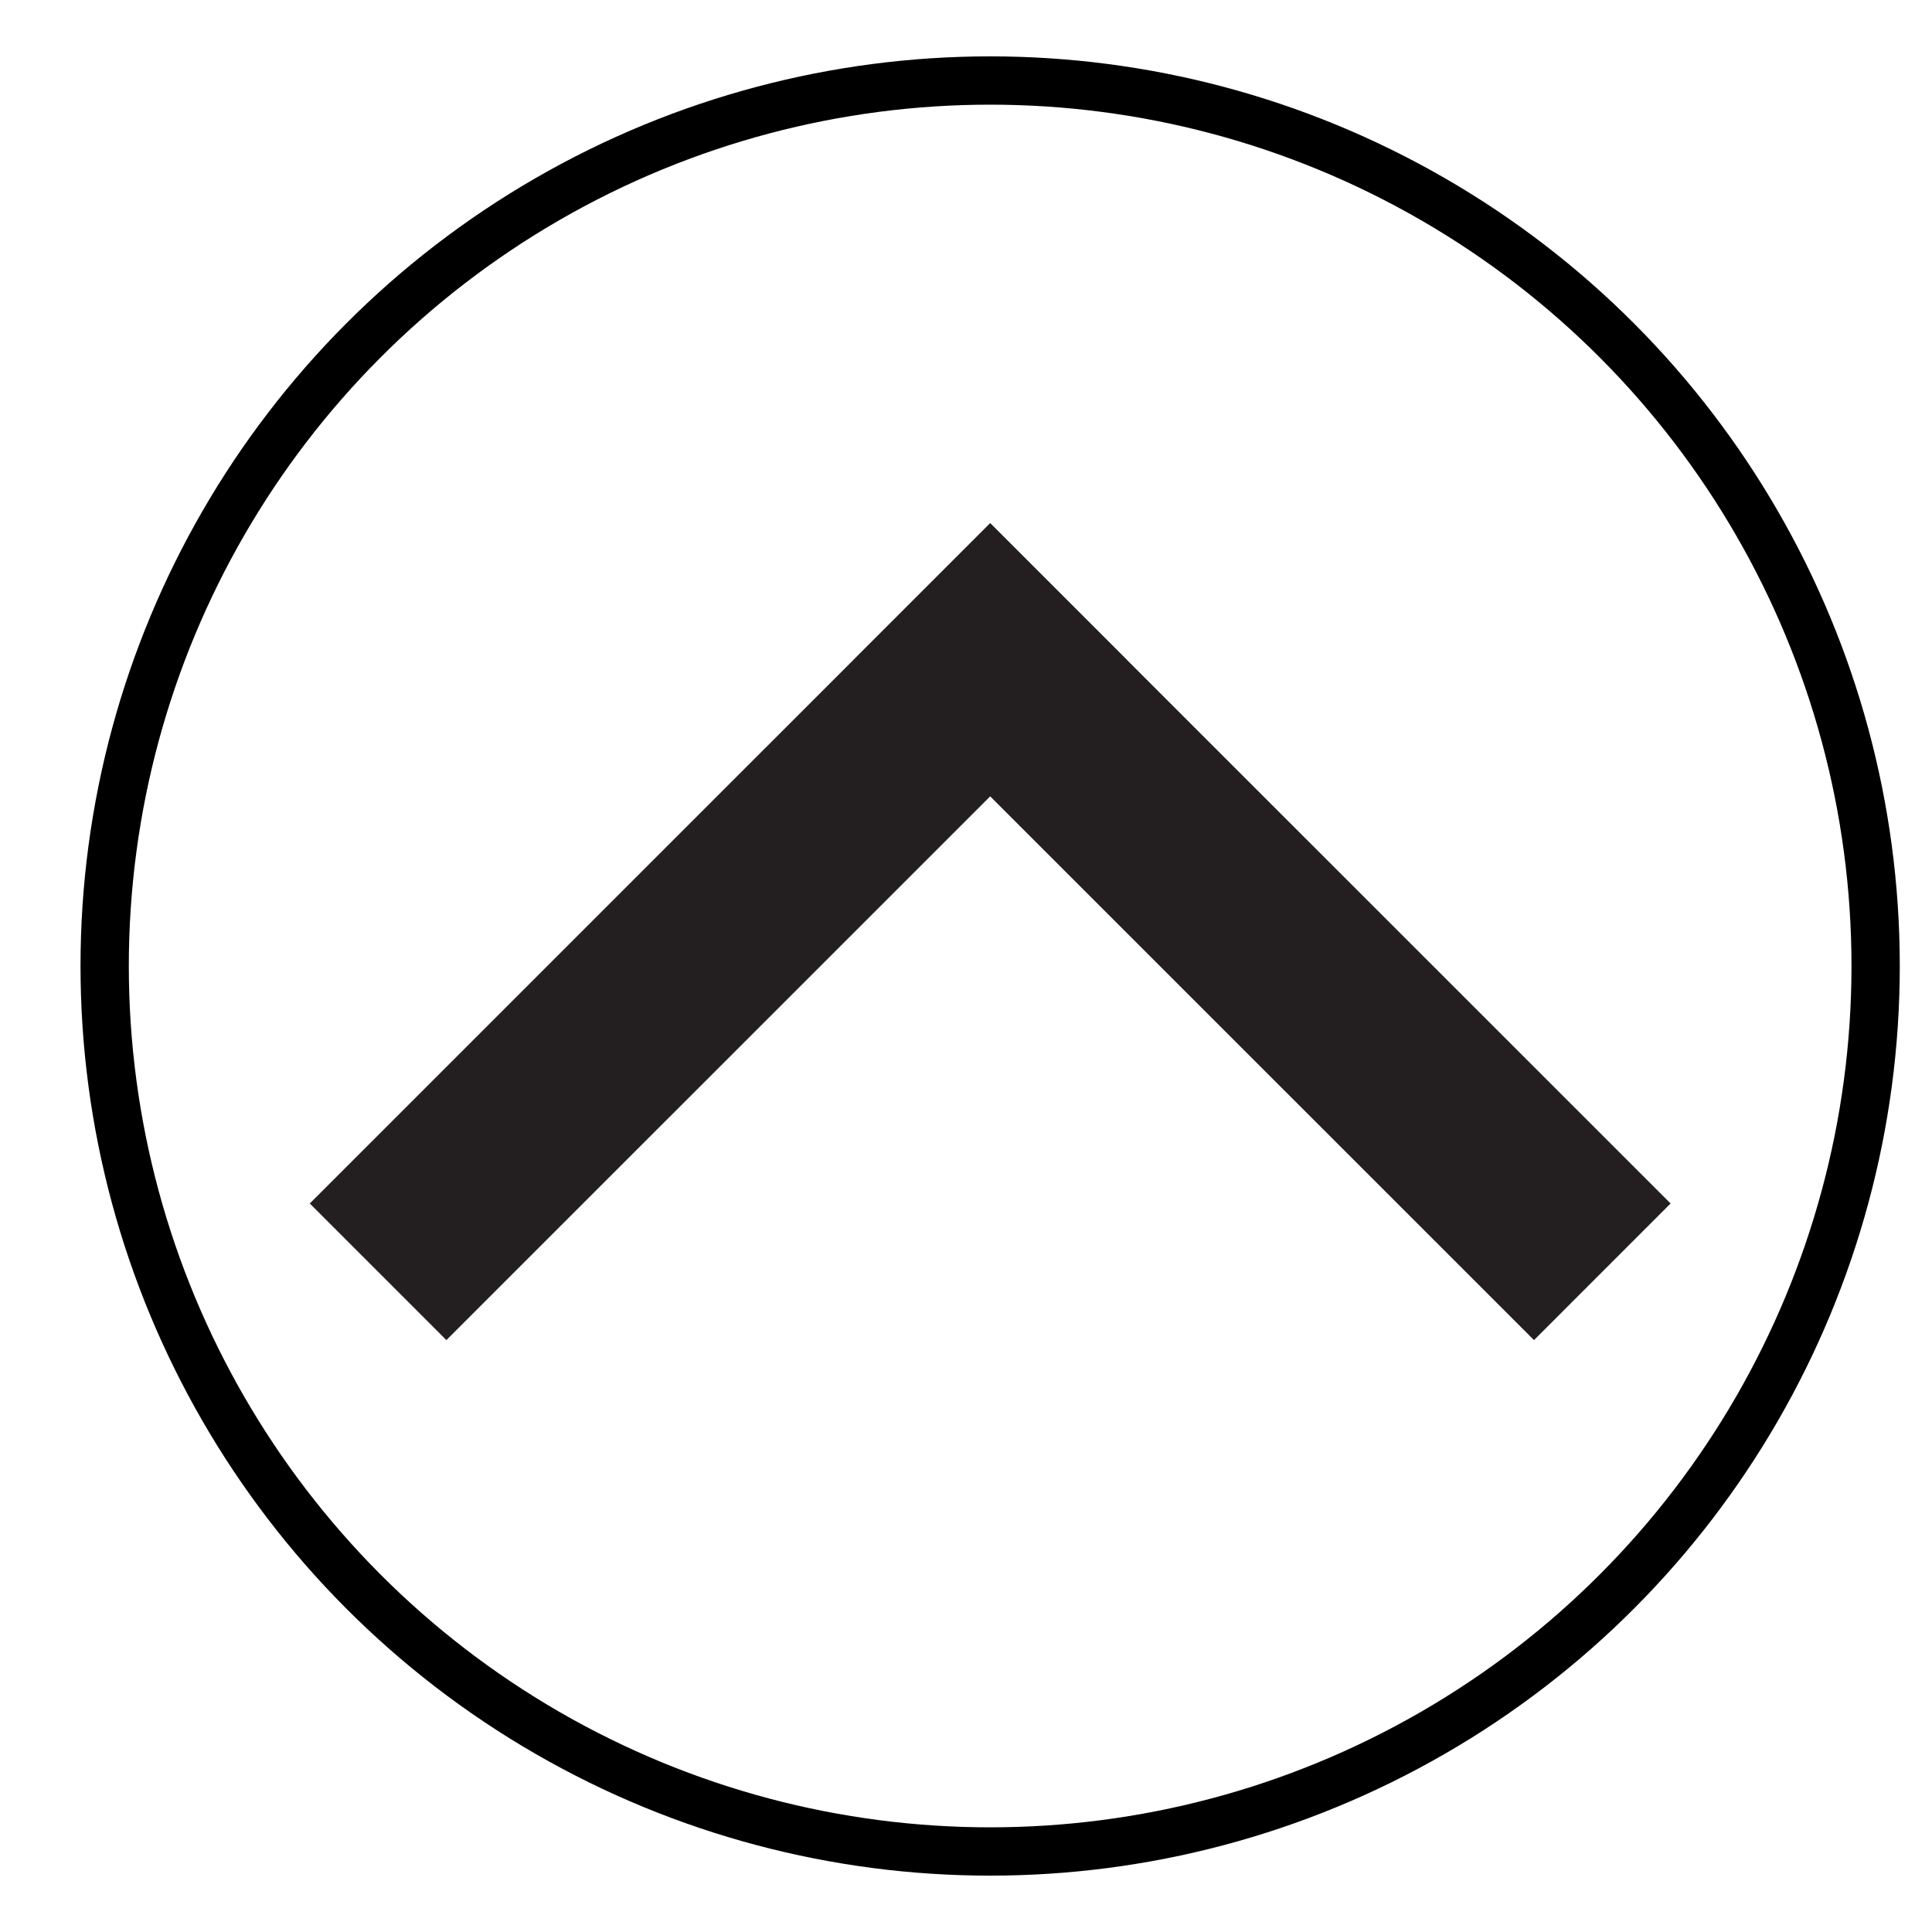 <?xml version="1.0" encoding="utf-8"?>
<!-- Generator: Adobe Illustrator 16.0.4, SVG Export Plug-In . SVG Version: 6.00 Build 0)  -->
<!DOCTYPE svg PUBLIC "-//W3C//DTD SVG 1.1//EN" "http://www.w3.org/Graphics/SVG/1.1/DTD/svg11.dtd">
<svg version="1.1" id="Layer_1" xmlns="http://www.w3.org/2000/svg" xmlns:xlink="http://www.w3.org/1999/xlink" x="0px" y="0px"
	 width="40px" height="40px" viewBox="0 0 40 40" enable-background="new 0 0 40 40" xml:space="preserve">
<circle fill="none" stroke="#000000" stroke-miterlimit="10" cx="20.5" cy="20" r="18.333"/>
<g>
	<line fill="none" stroke="#231F20" stroke-width="4" stroke-miterlimit="10" x1="21.912" y1="12.248" x2="7.828" y2="26.331"/>
	<line fill="none" stroke="#231F20" stroke-width="4" stroke-miterlimit="10" x1="19.089" y1="12.248" x2="33.174" y2="26.331"/>
</g>
</svg>
